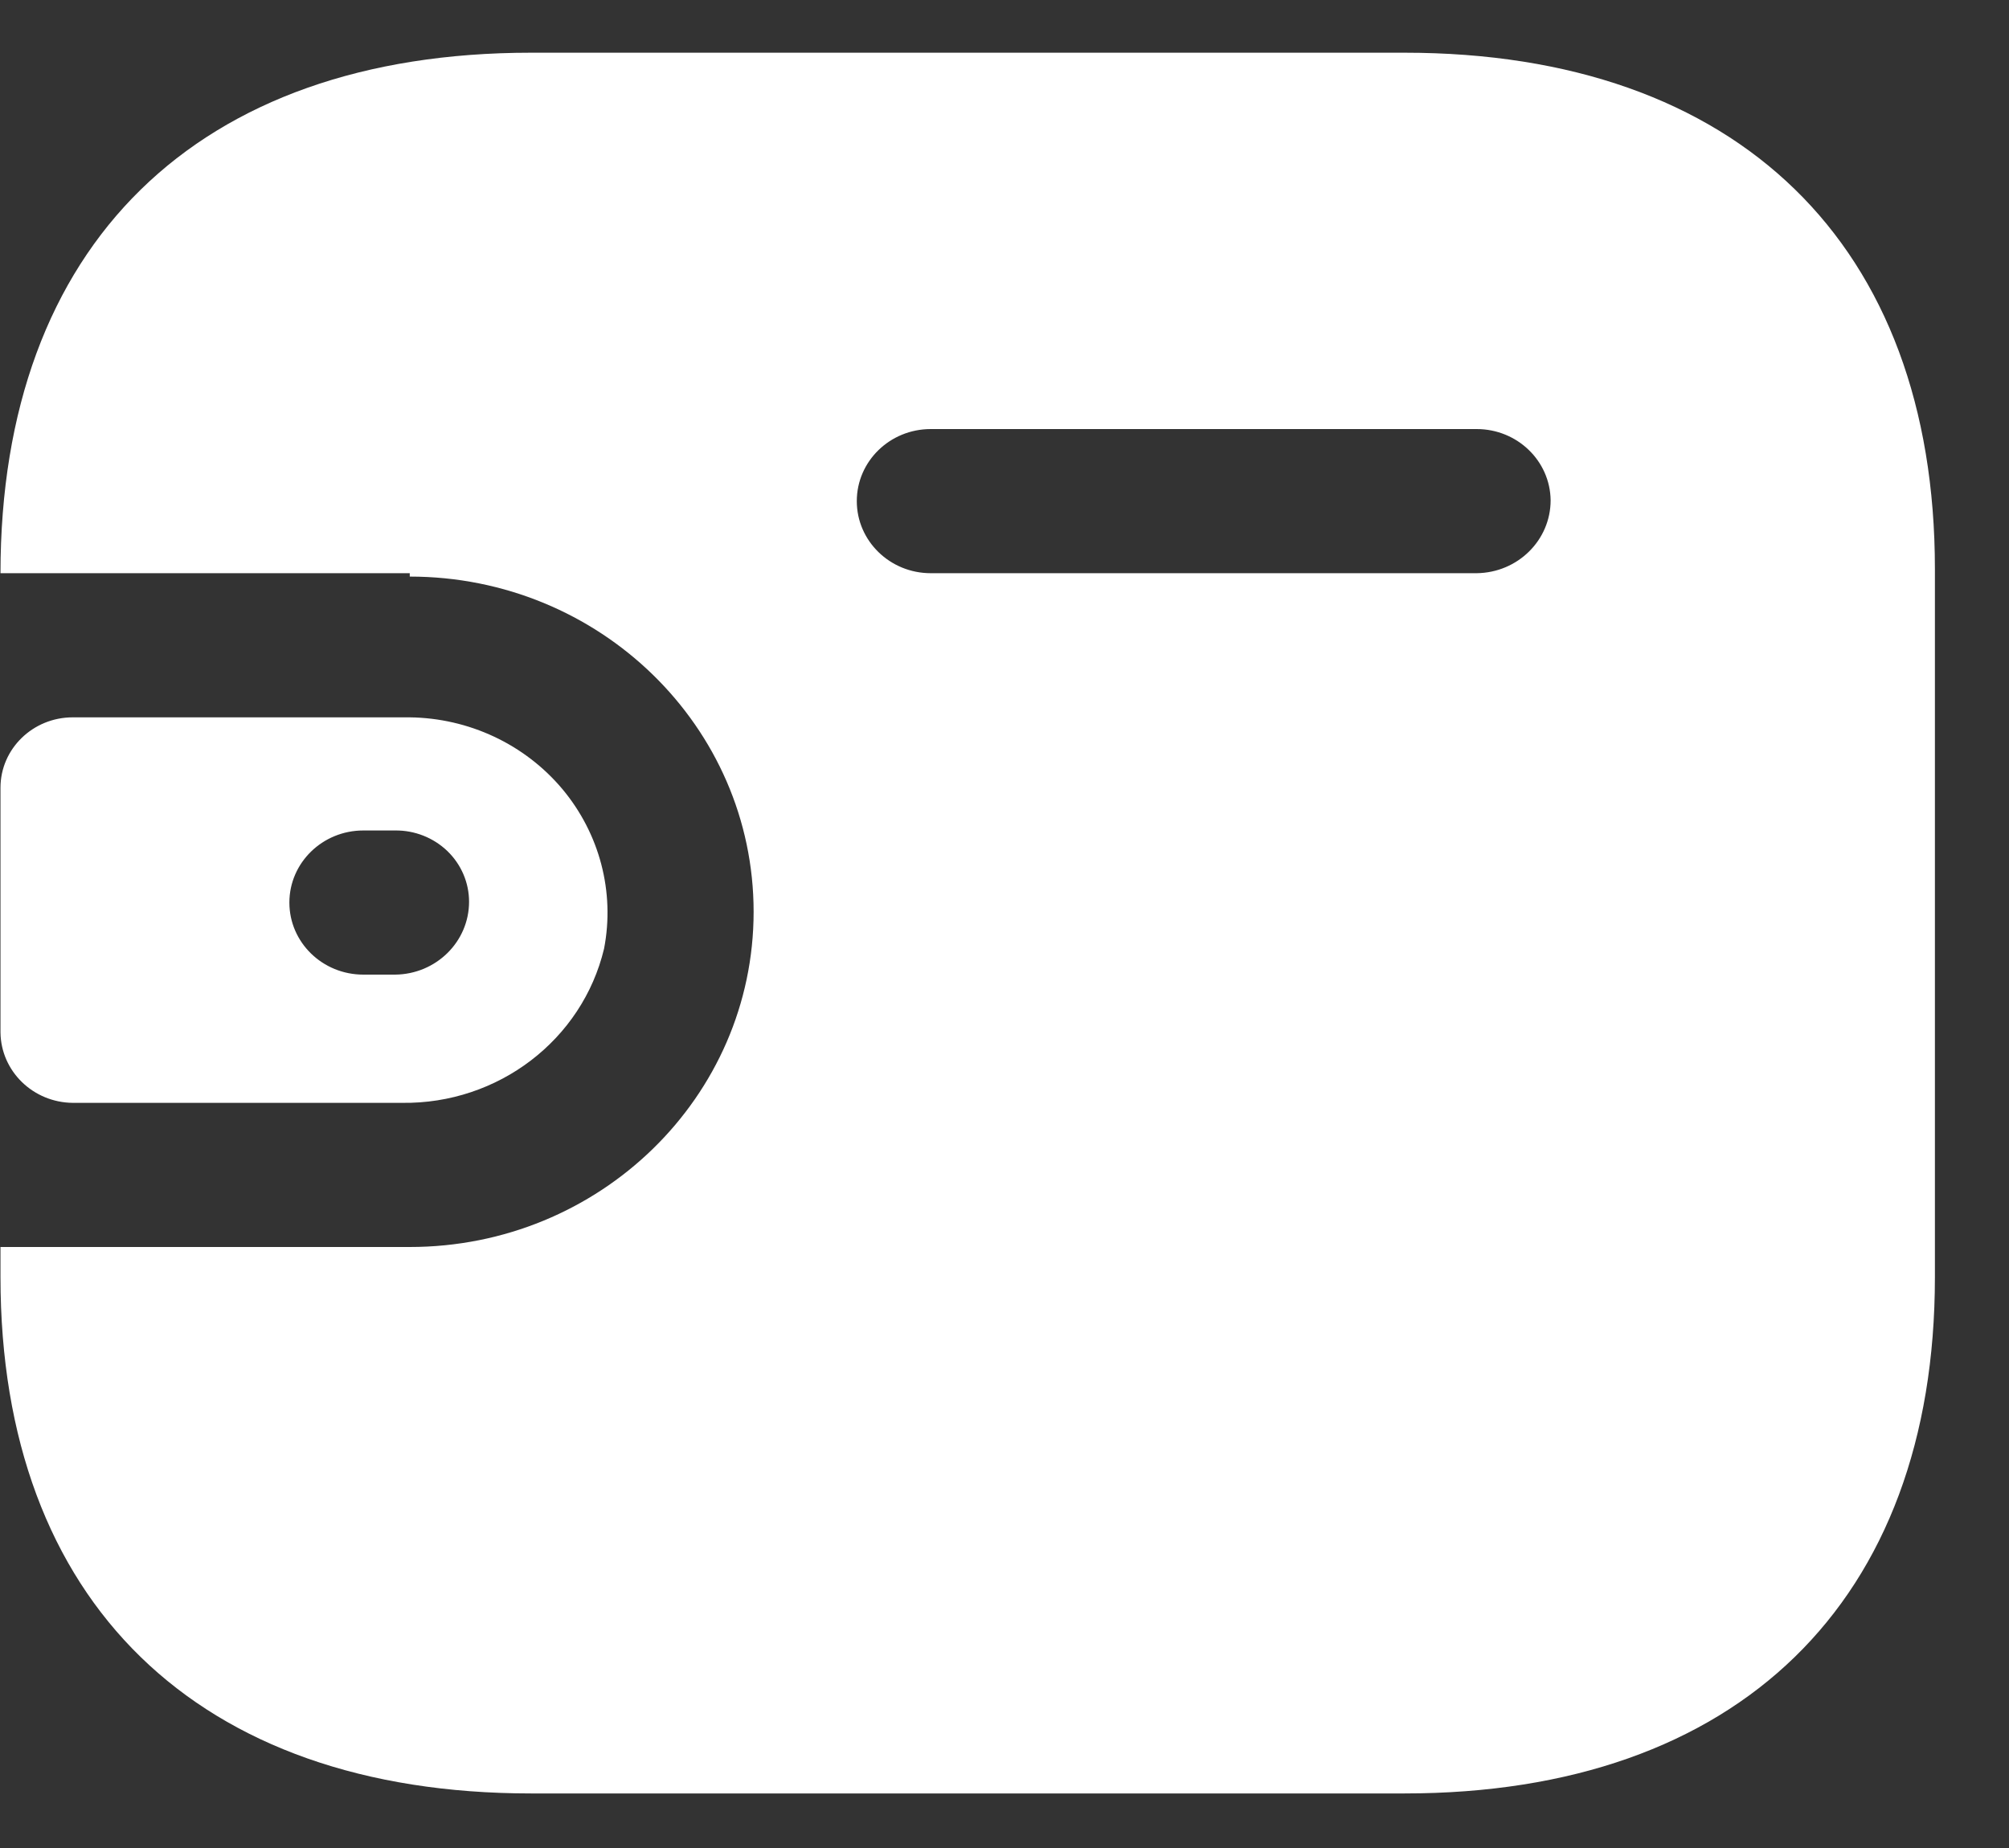 <svg width="25" height="23" viewBox="0 0 25 23" fill="none" xmlns="http://www.w3.org/2000/svg">
<rect x="0" y="0" width="25" height="23" fill="#333333" stroke="none"/>
<path fill-rule="evenodd" clip-rule="evenodd" d="M5.099 7.134H0.006C0.006 3.045 2.456 0.656 6.607 0.656H17.477C21.628 0.656 24.078 3.045 24.078 7.082V15.896C24.078 19.933 21.628 22.321 17.477 22.321H6.607C2.456 22.321 0.006 19.933 0.006 15.896V15.52H5.099C7.462 15.52 9.378 13.652 9.378 11.348C9.378 9.044 7.462 7.176 5.099 7.176V7.134ZM5.099 8.928H0.905C0.409 8.928 0.006 9.32 0.006 9.804V12.85C0.012 13.332 0.411 13.721 0.905 13.726H5.003C6.199 13.742 7.245 12.943 7.517 11.807C7.653 11.102 7.462 10.374 6.996 9.818C6.529 9.263 5.835 8.937 5.099 8.928ZM4.917 12.13H4.521C4.013 12.13 3.601 11.729 3.601 11.233C3.601 10.738 4.013 10.336 4.521 10.336H4.917C5.16 10.333 5.394 10.426 5.567 10.592C5.74 10.759 5.837 10.986 5.837 11.223C5.837 11.72 5.427 12.125 4.917 12.13ZM18.376 7.134H11.582C11.074 7.134 10.662 6.732 10.662 6.237C10.662 5.741 11.074 5.34 11.582 5.34H18.376C18.88 5.34 19.29 5.735 19.296 6.226C19.296 6.724 18.886 7.128 18.376 7.134Z" fill="white"/>
</svg>
